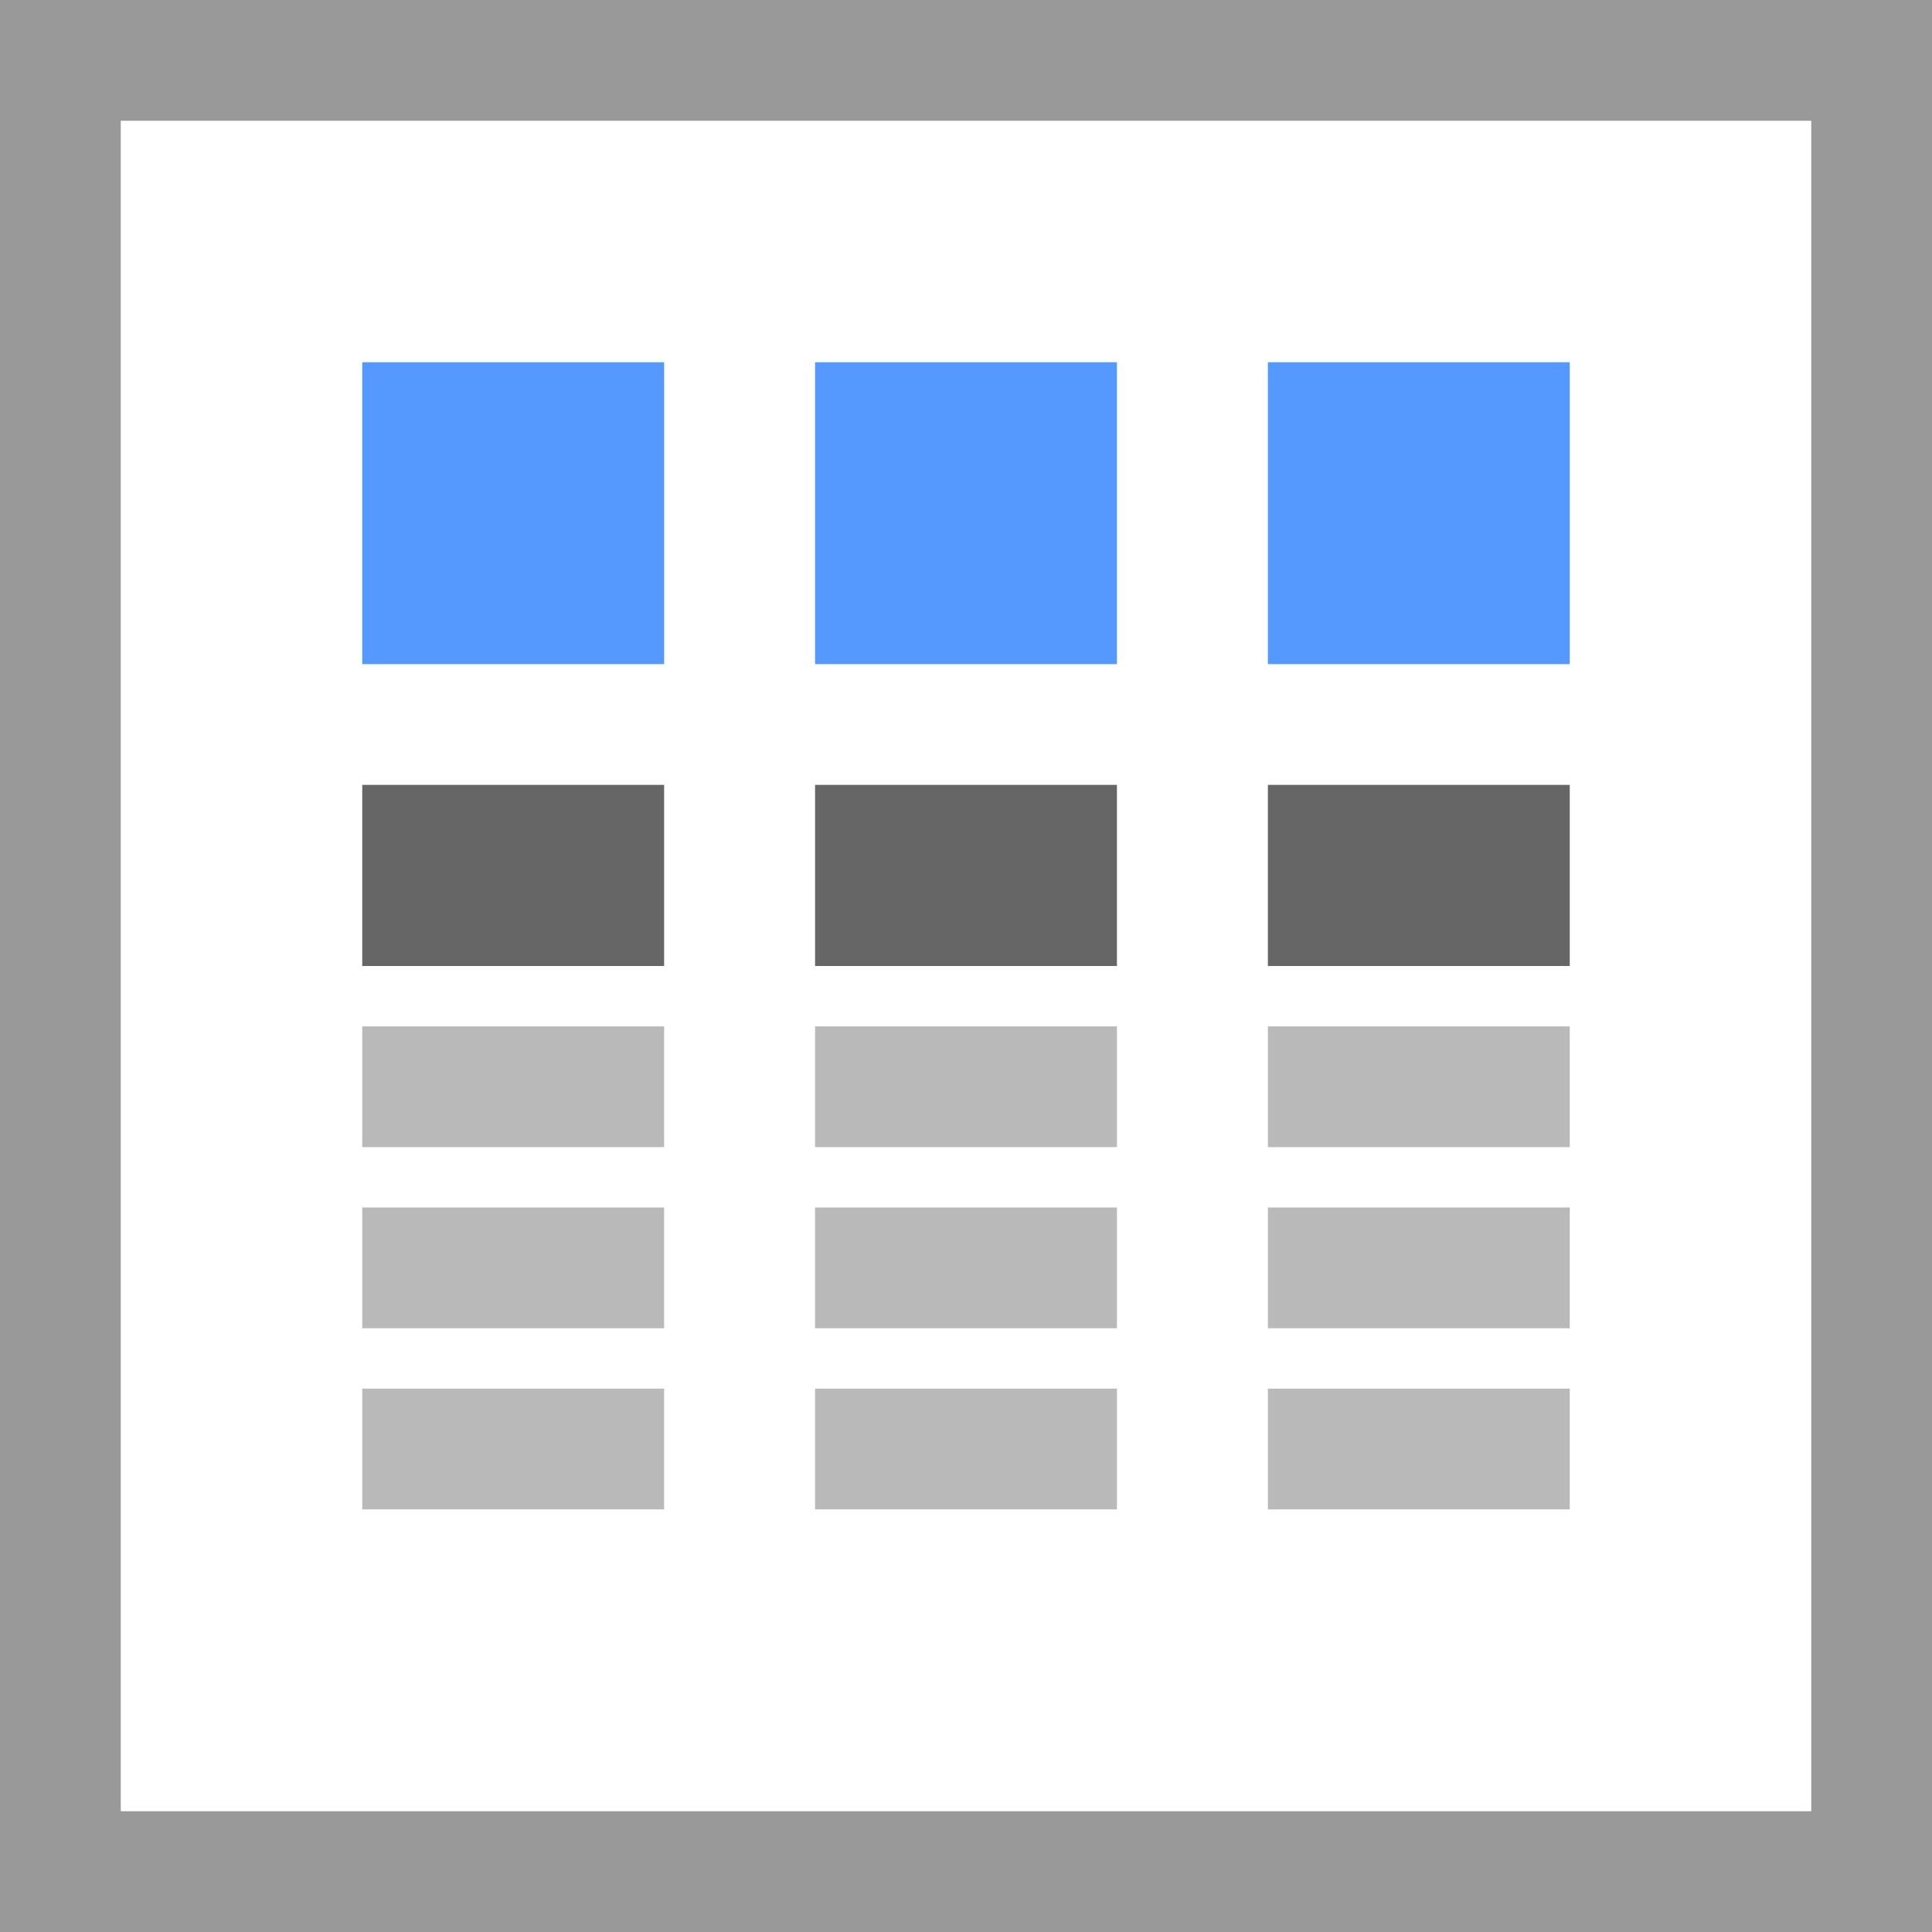 <svg width="32" height="32" viewBox="0 0 32 32" xmlns="http://www.w3.org/2000/svg">
    <g>
        <path fill="#fff" d="M0 0h32v32H0z"/>
		<path fill="#999" d="M0 0v32h32V0H0zm2 2h28v28H2V2z"/>
		<path fill="#b9b9b9" d="M13.5,17h5v2h-5V17z M13.5,20h5v2h-5V20z M13.5,23h5v2h-5V23z M21,17h5v2h-5V17z M21,20h5v2h-5V20z M21,23h5v2 h-5V23z M6,17h5v2H6V17z M6,20h5v2H6V20z M6,23h5v2H6V23z"/>
		<path fill="#666" d="M13.5,13h5v3h-5V13z M21,13h5v3h-5V13z M6,13h5v3H6V13z"/>
		<path fill="#59f" d="M13.5,6h5v5h-5V6z M21,6h5v5h-5V6z M6,6h5v5H6V6z"/>
	</g>
</svg>
